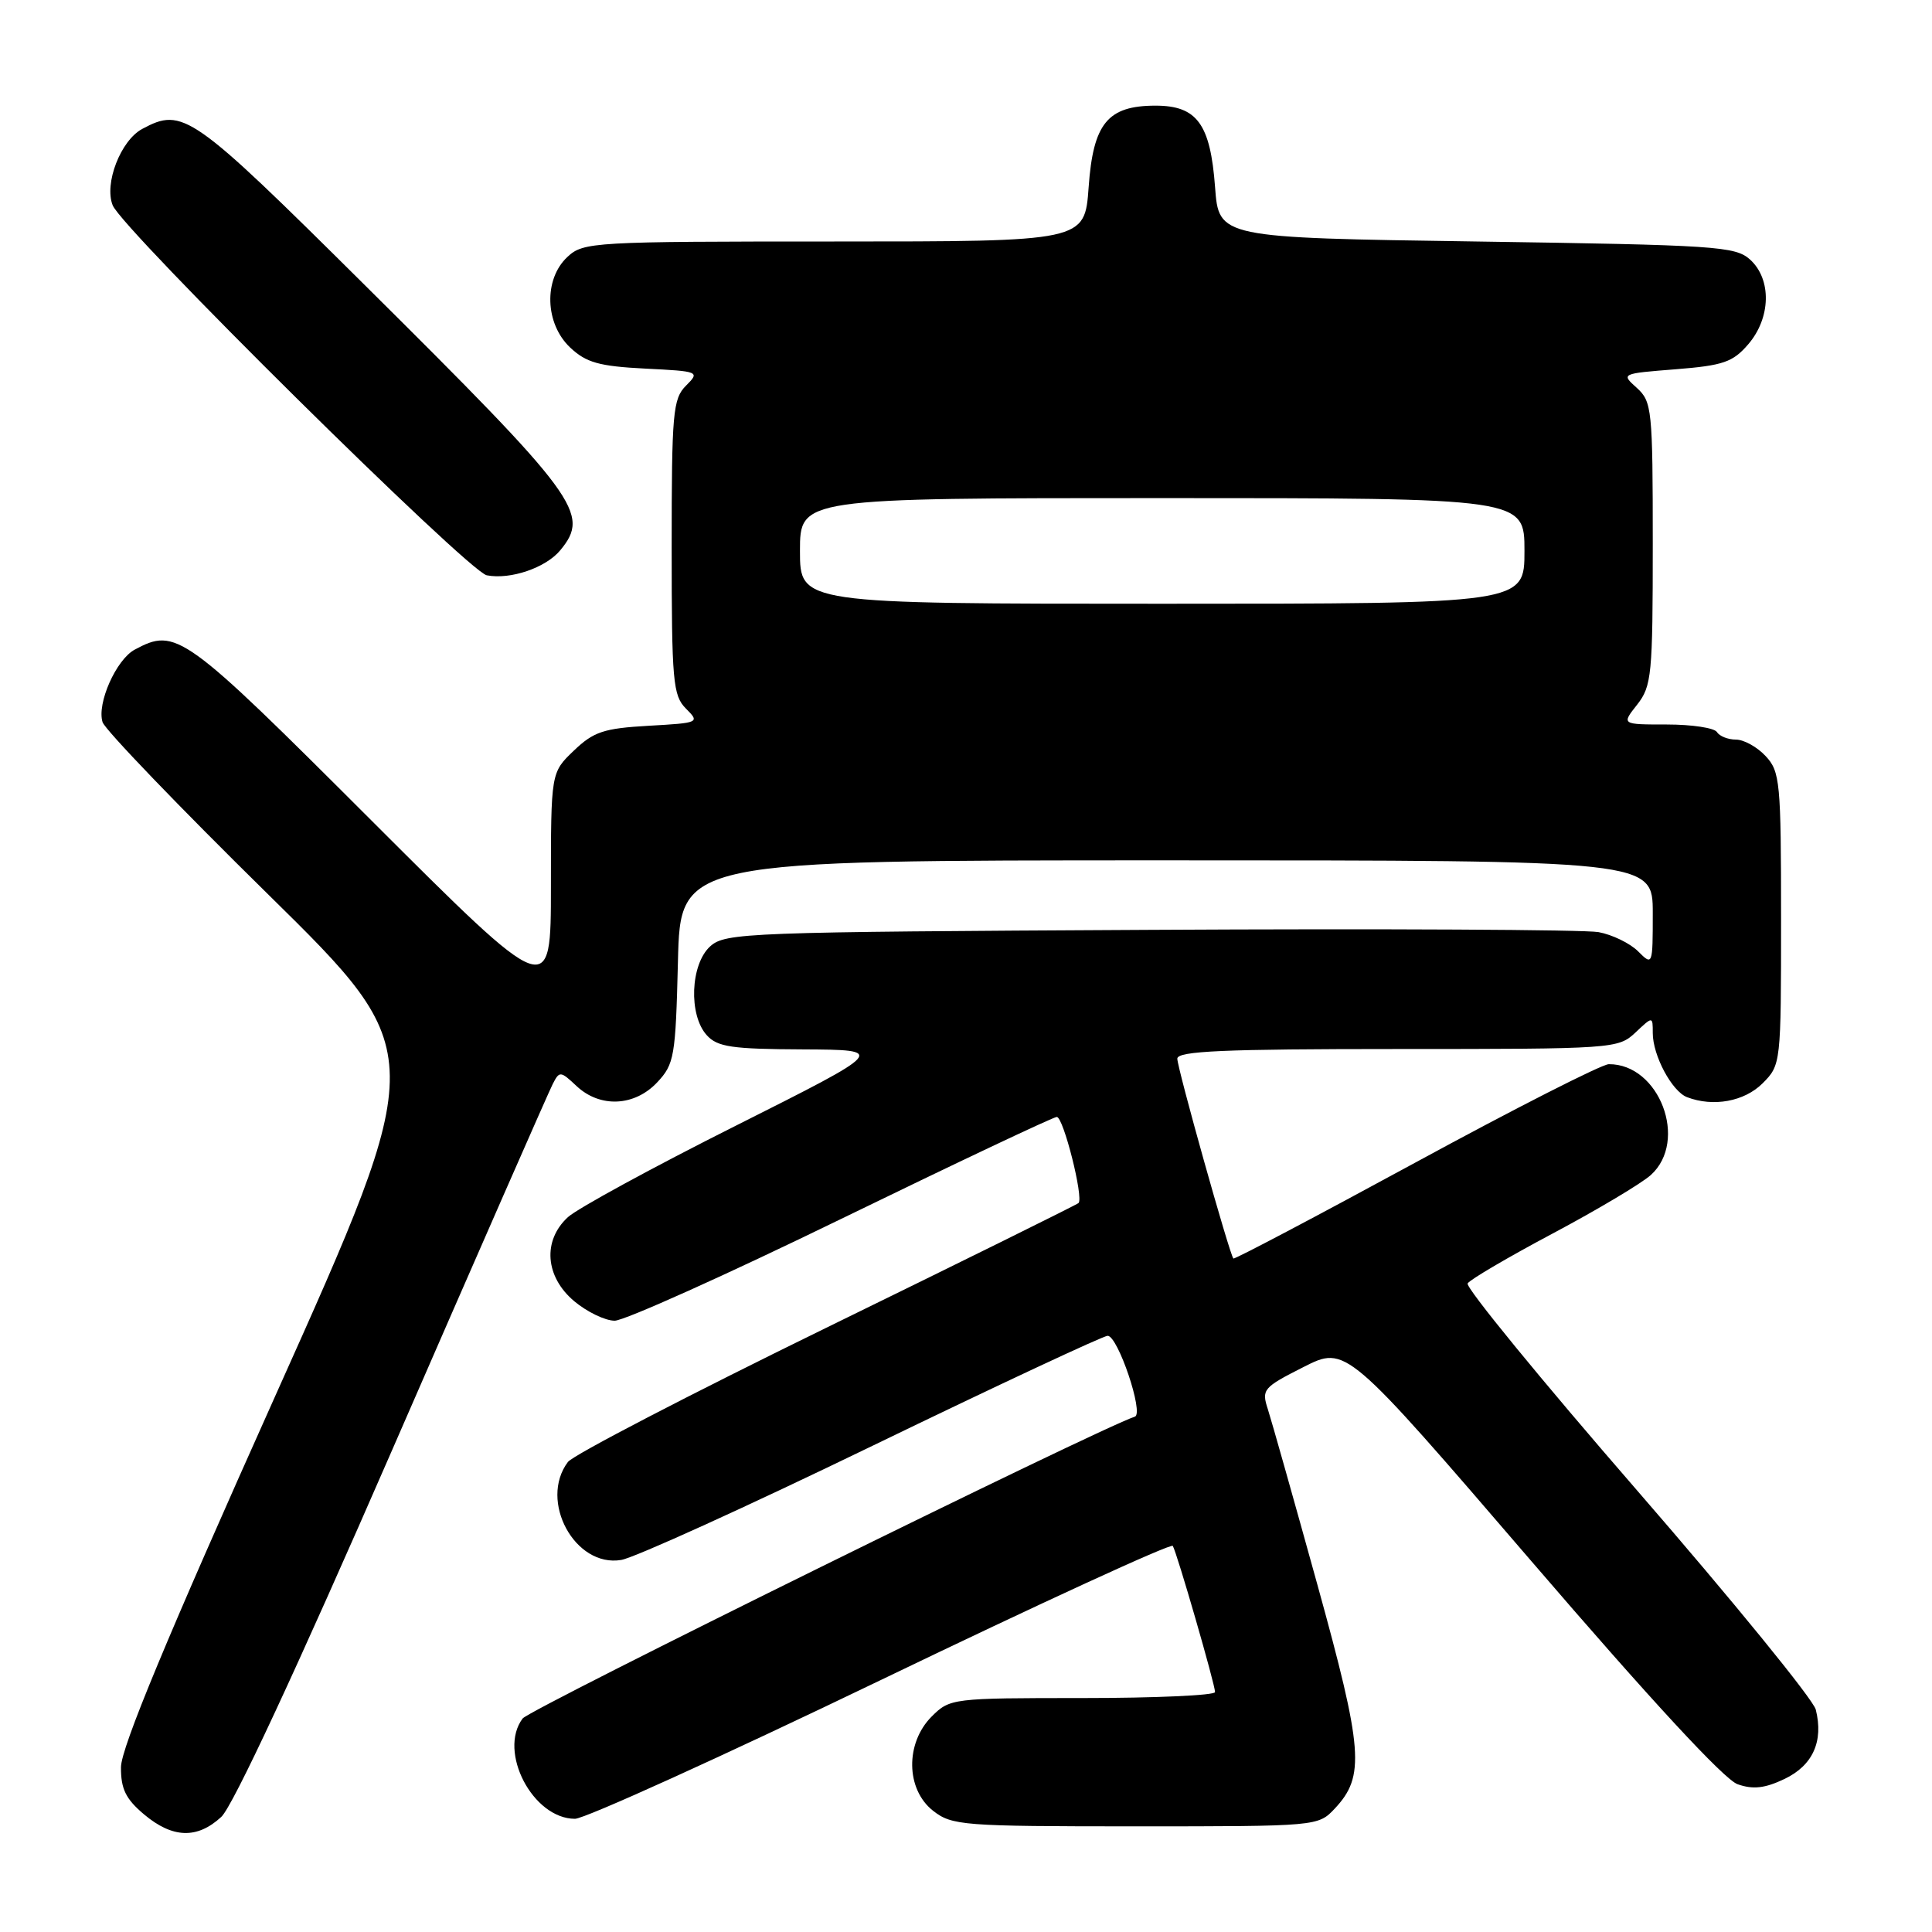 <?xml version="1.0" encoding="UTF-8" standalone="no"?>
<!DOCTYPE svg PUBLIC "-//W3C//DTD SVG 1.1//EN" "http://www.w3.org/Graphics/SVG/1.1/DTD/svg11.dtd" >
<svg xmlns="http://www.w3.org/2000/svg" xmlns:xlink="http://www.w3.org/1999/xlink" version="1.1" viewBox="0 0 256 256">
 <g >
 <path fill="currentColor"
d=" M 29.32 240.75 C 30.85 239.34 39.28 221.24 52.02 192.00 C 63.16 166.43 72.71 144.67 73.23 143.66 C 74.13 141.89 74.26 141.90 76.40 143.91 C 79.50 146.82 84.07 146.62 87.08 143.42 C 89.35 141.00 89.52 140.03 89.83 127.42 C 90.15 114.00 90.15 114.00 154.58 114.00 C 219.00 114.00 219.00 114.00 219.00 121.00 C 219.00 127.93 218.98 127.98 217.06 126.06 C 215.99 124.99 213.62 123.84 211.81 123.51 C 209.99 123.18 183.23 123.04 152.35 123.21 C 98.77 123.49 96.11 123.59 94.10 125.40 C 91.48 127.78 91.22 134.49 93.65 137.17 C 95.06 138.73 96.97 139.01 106.40 139.05 C 117.50 139.11 117.50 139.11 97.50 149.16 C 86.50 154.68 76.49 160.14 75.25 161.28 C 71.87 164.39 72.23 169.17 76.08 172.41 C 77.77 173.83 80.19 175.00 81.45 175.00 C 82.72 175.00 96.23 168.93 111.48 161.50 C 126.73 154.08 139.58 148.00 140.03 148.00 C 140.91 148.00 143.61 158.73 142.91 159.41 C 142.68 159.63 127.65 167.06 109.50 175.93 C 91.35 184.80 75.94 192.80 75.25 193.72 C 71.37 198.89 76.19 207.74 82.32 206.70 C 84.07 206.41 99.05 199.60 115.60 191.58 C 132.16 183.56 146.19 177.00 146.77 177.00 C 148.13 177.00 151.60 187.30 150.38 187.71 C 145.43 189.36 70.19 226.46 69.25 227.71 C 65.96 232.11 70.61 241.00 76.19 241.00 C 77.48 241.00 95.74 232.71 116.76 222.59 C 137.79 212.46 155.17 204.47 155.40 204.84 C 155.95 205.73 161.00 223.20 161.00 224.21 C 161.00 224.64 153.10 225.00 143.45 225.00 C 126.16 225.00 125.87 225.04 123.45 227.45 C 119.94 230.97 120.02 237.09 123.63 239.93 C 126.14 241.89 127.50 242.00 150.46 242.00 C 174.58 242.00 174.66 241.99 176.87 239.64 C 180.89 235.35 180.63 231.93 174.55 209.94 C 171.44 198.70 168.49 188.26 168.00 186.74 C 167.14 184.11 167.37 183.85 172.72 181.14 C 178.35 178.29 178.35 178.29 202.93 206.88 C 218.70 225.23 228.48 235.81 230.24 236.42 C 232.29 237.14 233.86 236.96 236.46 235.72 C 240.21 233.93 241.65 230.73 240.60 226.53 C 240.25 225.17 229.61 212.11 216.94 197.51 C 204.27 182.92 194.15 170.56 194.47 170.06 C 194.78 169.55 199.86 166.57 205.77 163.43 C 211.67 160.29 217.51 156.81 218.75 155.69 C 223.75 151.16 219.87 140.96 213.17 141.01 C 212.25 141.02 200.74 146.87 187.59 154.02 C 174.44 161.17 163.57 166.90 163.43 166.76 C 162.93 166.25 156.00 141.54 156.00 140.28 C 156.00 139.27 162.12 139.00 185.19 139.00 C 213.77 139.00 214.42 138.96 216.69 136.83 C 219.00 134.65 219.00 134.65 219.00 136.88 C 219.00 139.86 221.54 144.61 223.54 145.38 C 227.02 146.71 231.13 145.96 233.55 143.55 C 235.98 141.11 236.00 140.95 236.00 121.73 C 236.00 103.64 235.87 102.23 233.96 100.19 C 232.84 98.98 231.07 98.00 230.02 98.00 C 228.97 98.00 227.84 97.55 227.50 97.00 C 227.16 96.45 224.18 96.00 220.87 96.00 C 214.85 96.00 214.85 96.00 216.93 93.37 C 218.86 90.91 219.00 89.43 219.00 72.02 C 219.00 54.24 218.89 53.22 216.89 51.40 C 214.78 49.51 214.81 49.50 222.04 48.93 C 228.34 48.43 229.61 47.99 231.65 45.62 C 234.66 42.12 234.77 37.01 231.90 34.40 C 229.94 32.63 227.43 32.47 195.65 32.00 C 161.50 31.50 161.50 31.50 161.00 24.77 C 160.38 16.43 158.61 14.00 153.12 14.00 C 146.77 14.00 144.85 16.34 144.25 24.81 C 143.73 32.00 143.73 32.00 110.55 32.00 C 78.55 32.00 77.30 32.07 75.19 34.04 C 72.01 37.00 72.20 42.90 75.56 46.06 C 77.68 48.05 79.39 48.53 85.46 48.84 C 92.66 49.20 92.76 49.24 90.90 51.10 C 89.16 52.84 89.00 54.69 89.00 72.50 C 89.00 90.30 89.17 92.17 90.89 93.89 C 92.75 95.75 92.66 95.79 85.93 96.17 C 80.00 96.51 78.66 96.95 76.03 99.47 C 73.00 102.37 73.00 102.37 73.00 117.43 C 73.00 132.48 73.00 132.48 49.24 108.74 C 24.27 83.78 23.36 83.13 17.85 86.08 C 15.39 87.40 12.81 93.22 13.59 95.69 C 13.91 96.69 23.77 106.95 35.52 118.50 C 56.87 139.50 56.87 139.50 36.46 185.00 C 22.15 216.91 16.05 231.59 16.03 234.16 C 16.01 237.04 16.66 238.37 19.08 240.41 C 22.86 243.59 26.13 243.70 29.32 240.75 Z  M 74.25 72.90 C 78.25 68.04 76.67 65.90 48.31 37.75 C 25.34 14.95 24.25 14.19 18.85 17.08 C 15.99 18.61 13.78 24.32 14.93 27.20 C 16.20 30.41 62.05 75.75 64.50 76.23 C 67.62 76.84 72.33 75.24 74.25 72.90 Z  M 106.00 73.00 C 106.00 66.00 106.00 66.00 154.00 66.00 C 202.00 66.00 202.00 66.00 202.00 73.00 C 202.00 80.00 202.00 80.00 154.00 80.00 C 106.00 80.00 106.00 80.00 106.00 73.00 Z "/>
</g>
</svg>